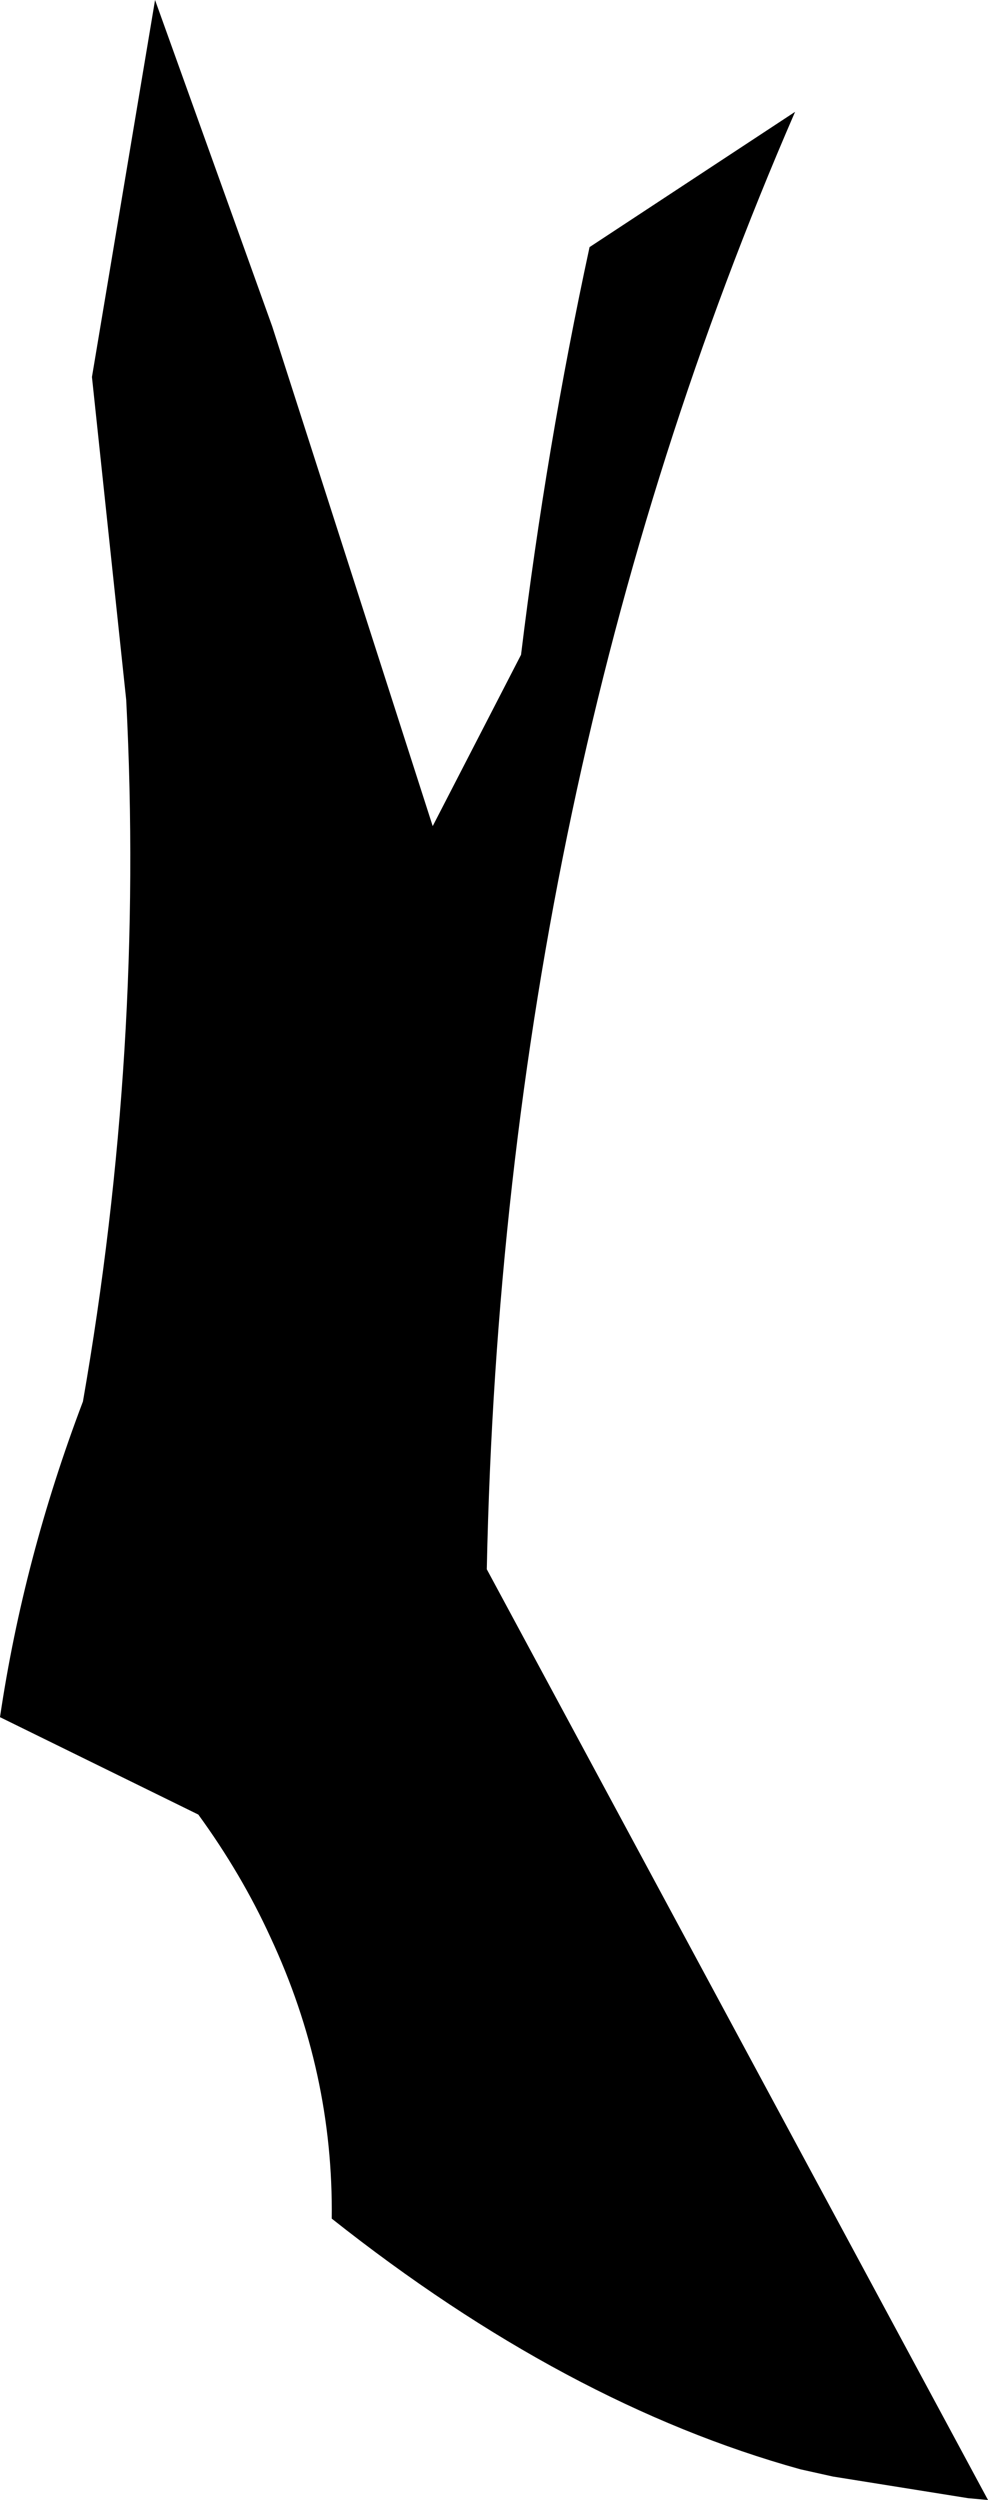 <?xml version="1.0" encoding="UTF-8" standalone="no"?>
<svg xmlns:xlink="http://www.w3.org/1999/xlink" height="69.3px" width="27.4px" xmlns="http://www.w3.org/2000/svg">
  <g transform="matrix(1.0, 0.0, 0.0, 1.0, -195.7, -387.2)">
    <path d="M217.75 390.3 Q209.65 408.95 209.2 430.7 L223.1 456.5 222.55 456.45 218.8 455.85 217.9 455.65 Q211.4 453.85 204.9 448.7 204.95 444.65 203.2 440.9 202.4 439.15 201.2 437.5 L195.7 434.8 Q196.35 430.4 198.0 426.05 199.7 416.3 199.2 406.6 L198.25 397.65 200.0 387.2 203.25 396.25 207.7 410.1 210.15 405.35 Q210.85 399.6 212.05 394.05 L217.75 390.3" fill="#000000" fill-rule="evenodd" stroke="none"/>
  </g>
</svg>
